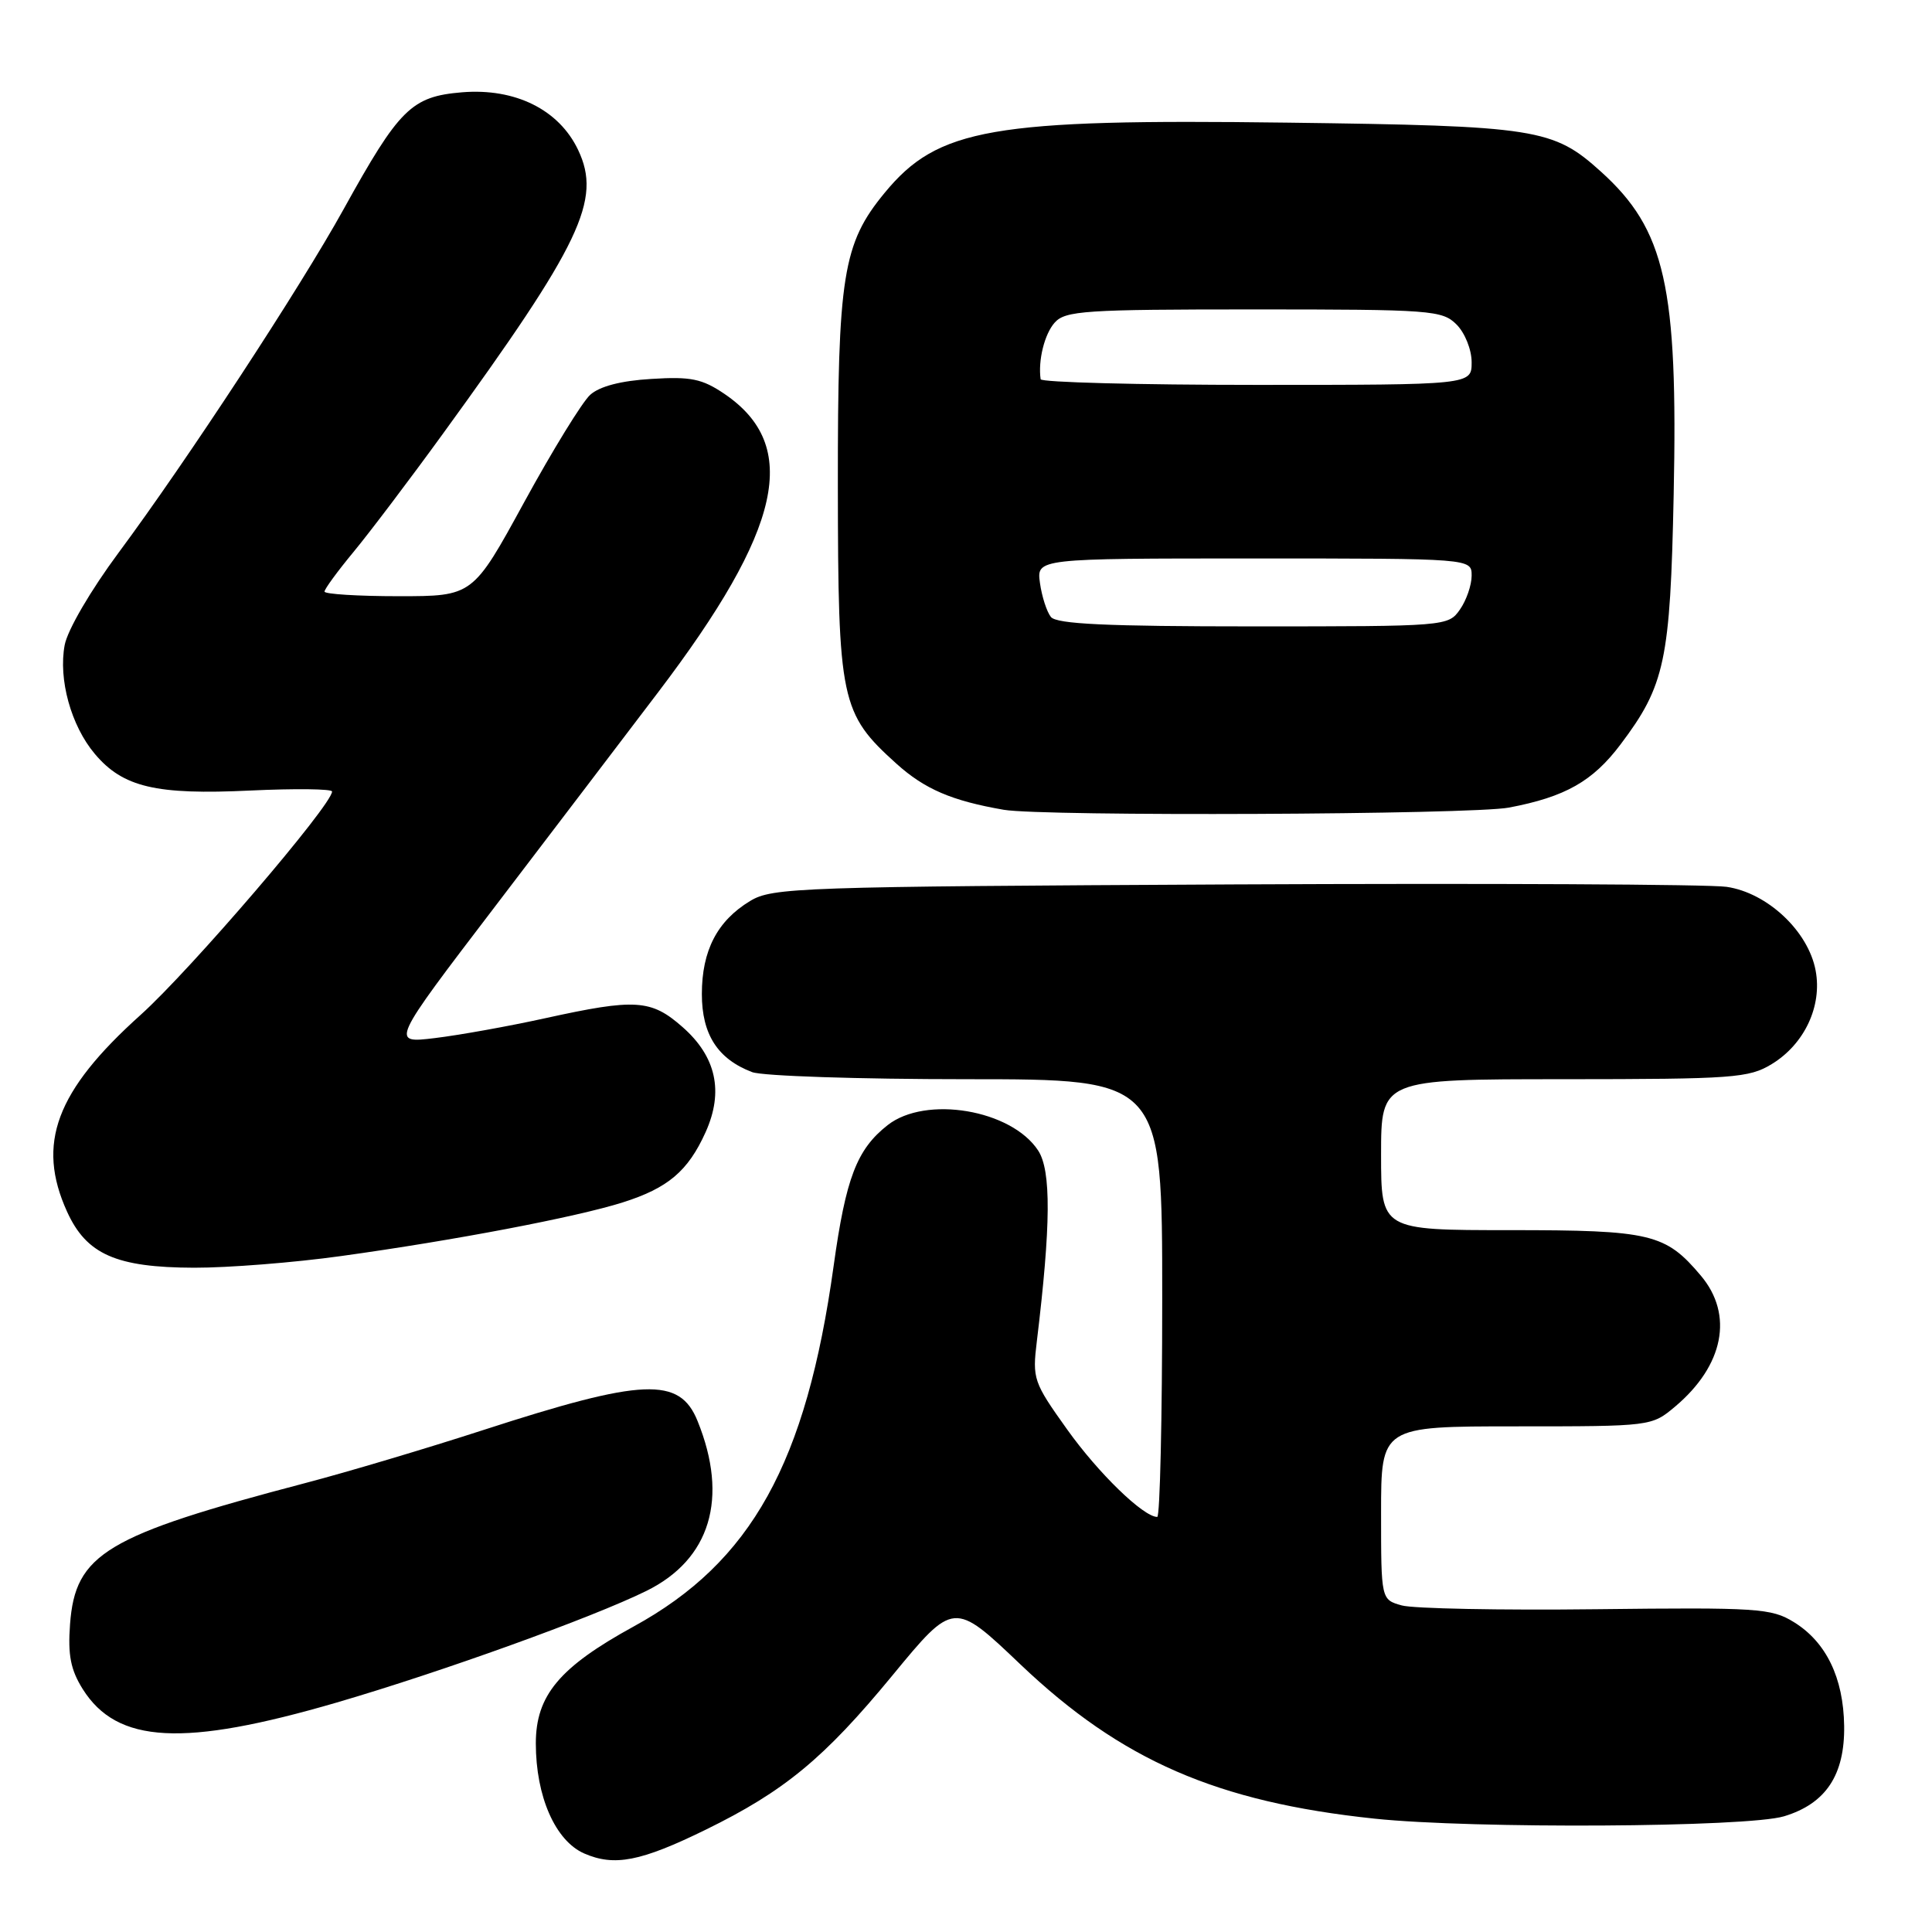 <?xml version="1.0" encoding="UTF-8" standalone="no"?>
<!DOCTYPE svg PUBLIC "-//W3C//DTD SVG 1.1//EN" "http://www.w3.org/Graphics/SVG/1.1/DTD/svg11.dtd" >
<svg xmlns="http://www.w3.org/2000/svg" xmlns:xlink="http://www.w3.org/1999/xlink" version="1.1" viewBox="0 0 256 256">
 <g >
 <path fill="currentColor"
d=" M 93.50 242.45 C 103.93 237.34 109.19 233.00 118.22 222.04 C 126.38 212.13 126.38 212.13 135.23 220.56 C 148.58 233.26 161.25 238.78 182.13 240.98 C 195.14 242.35 231.52 242.14 236.39 240.67 C 241.93 239.00 244.45 235.20 244.36 228.69 C 244.27 222.31 241.97 217.57 237.70 214.94 C 234.72 213.10 232.92 212.98 211.50 213.23 C 198.85 213.38 187.26 213.15 185.75 212.73 C 183.00 211.96 183.00 211.96 183.00 200.48 C 183.00 189.00 183.00 189.00 200.92 189.00 C 218.80 189.00 218.85 188.99 221.96 186.38 C 228.41 180.95 229.74 174.22 225.38 169.04 C 220.68 163.46 218.77 163.00 200.05 163.00 C 183.00 163.00 183.00 163.00 183.00 153.00 C 183.00 143.00 183.00 143.00 207.25 143.00 C 229.69 142.99 231.74 142.84 234.76 141.00 C 239.10 138.36 241.47 133.31 240.58 128.60 C 239.61 123.39 234.19 118.30 228.78 117.51 C 226.43 117.17 197.05 117.03 163.50 117.19 C 105.81 117.48 102.33 117.60 99.39 119.39 C 95.04 122.02 93.00 125.95 93.00 131.72 C 93.00 137.06 95.10 140.33 99.66 142.06 C 101.02 142.58 113.80 143.00 128.07 143.00 C 154.00 143.00 154.00 143.00 154.00 172.00 C 154.00 187.95 153.70 201.00 153.34 201.00 C 151.51 201.00 145.54 195.21 141.41 189.42 C 136.93 183.15 136.78 182.71 137.39 177.70 C 139.25 162.34 139.30 155.11 137.56 152.45 C 134.01 147.03 122.66 145.12 117.61 149.09 C 113.53 152.30 112.08 156.08 110.46 167.75 C 106.83 193.88 99.57 206.97 83.96 215.52 C 74.13 220.91 71.00 224.65 71.00 231.01 C 71.00 238.03 73.58 243.91 77.40 245.59 C 81.41 247.34 84.90 246.66 93.50 242.45 Z  M 44.63 225.59 C 58.49 221.54 78.45 214.35 85.62 210.82 C 94.13 206.64 96.58 198.52 92.43 188.29 C 90.05 182.41 85.25 182.61 64.06 189.48 C 56.60 191.90 46.00 195.06 40.50 196.50 C 14.01 203.46 9.97 205.88 9.28 215.23 C 8.98 219.31 9.36 221.25 10.96 223.81 C 15.52 231.06 24.29 231.52 44.63 225.59 Z  M 45.22 166.43 C 60.19 164.36 76.33 161.28 82.50 159.33 C 88.51 157.43 91.17 155.18 93.50 150.01 C 95.92 144.63 94.90 140.00 90.43 136.08 C 86.27 132.42 84.21 132.29 72.24 134.92 C 67.43 135.98 60.86 137.16 57.63 137.55 C 51.75 138.26 51.75 138.26 65.63 120.07 C 73.26 110.07 82.96 97.32 87.19 91.75 C 103.67 70.06 106.11 59.07 95.99 52.19 C 93.03 50.19 91.55 49.88 86.31 50.21 C 82.27 50.45 79.45 51.19 78.20 52.32 C 77.15 53.27 73.22 59.66 69.47 66.52 C 62.65 79.00 62.65 79.00 52.82 79.00 C 47.42 79.00 43.00 78.72 43.00 78.39 C 43.00 78.05 44.73 75.69 46.84 73.14 C 48.95 70.59 54.28 63.55 58.67 57.50 C 77.00 32.27 79.75 26.49 76.61 19.88 C 74.08 14.53 68.27 11.65 61.22 12.23 C 54.52 12.79 52.92 14.37 45.52 27.74 C 39.74 38.18 24.75 61.06 15.71 73.24 C 12.01 78.23 8.95 83.47 8.57 85.47 C 7.72 90.02 9.41 96.15 12.56 99.89 C 16.28 104.31 20.66 105.35 33.17 104.75 C 39.13 104.47 44.00 104.53 44.00 104.88 C 44.00 106.65 25.24 128.54 18.62 134.49 C 7.40 144.57 4.79 151.55 8.89 160.56 C 11.46 166.21 15.39 167.95 25.72 167.98 C 30.23 167.99 39.01 167.30 45.22 166.43 Z  M 199.94 107.01 C 207.40 105.60 211.05 103.53 214.73 98.64 C 220.62 90.83 221.32 87.54 221.77 65.56 C 222.35 37.93 220.66 30.45 212.14 22.75 C 205.80 17.02 203.66 16.68 170.55 16.25 C 131.39 15.74 124.28 16.98 117.23 25.54 C 111.67 32.28 111.00 36.51 111.02 64.36 C 111.05 92.90 111.39 94.53 118.79 101.20 C 122.53 104.57 126.13 106.11 133.00 107.30 C 138.22 108.20 194.97 107.95 199.94 107.01 Z  M 139.25 81.75 C 138.70 81.06 138.05 79.04 137.80 77.25 C 137.35 74.00 137.35 74.00 166.17 74.00 C 195.00 74.00 195.00 74.00 195.00 76.28 C 195.00 77.53 194.30 79.56 193.44 80.78 C 191.90 82.98 191.61 83.00 166.07 83.00 C 146.61 83.00 140.00 82.69 139.25 81.75 Z  M 137.89 50.25 C 137.53 47.78 138.40 44.26 139.75 42.75 C 141.16 41.17 143.75 41.00 166.15 41.00 C 189.67 41.00 191.11 41.11 193.00 43.00 C 194.11 44.11 195.00 46.33 195.00 48.00 C 195.00 51.00 195.00 51.00 166.50 51.00 C 150.82 51.00 137.95 50.66 137.89 50.25 Z "/>
</g>
</svg>